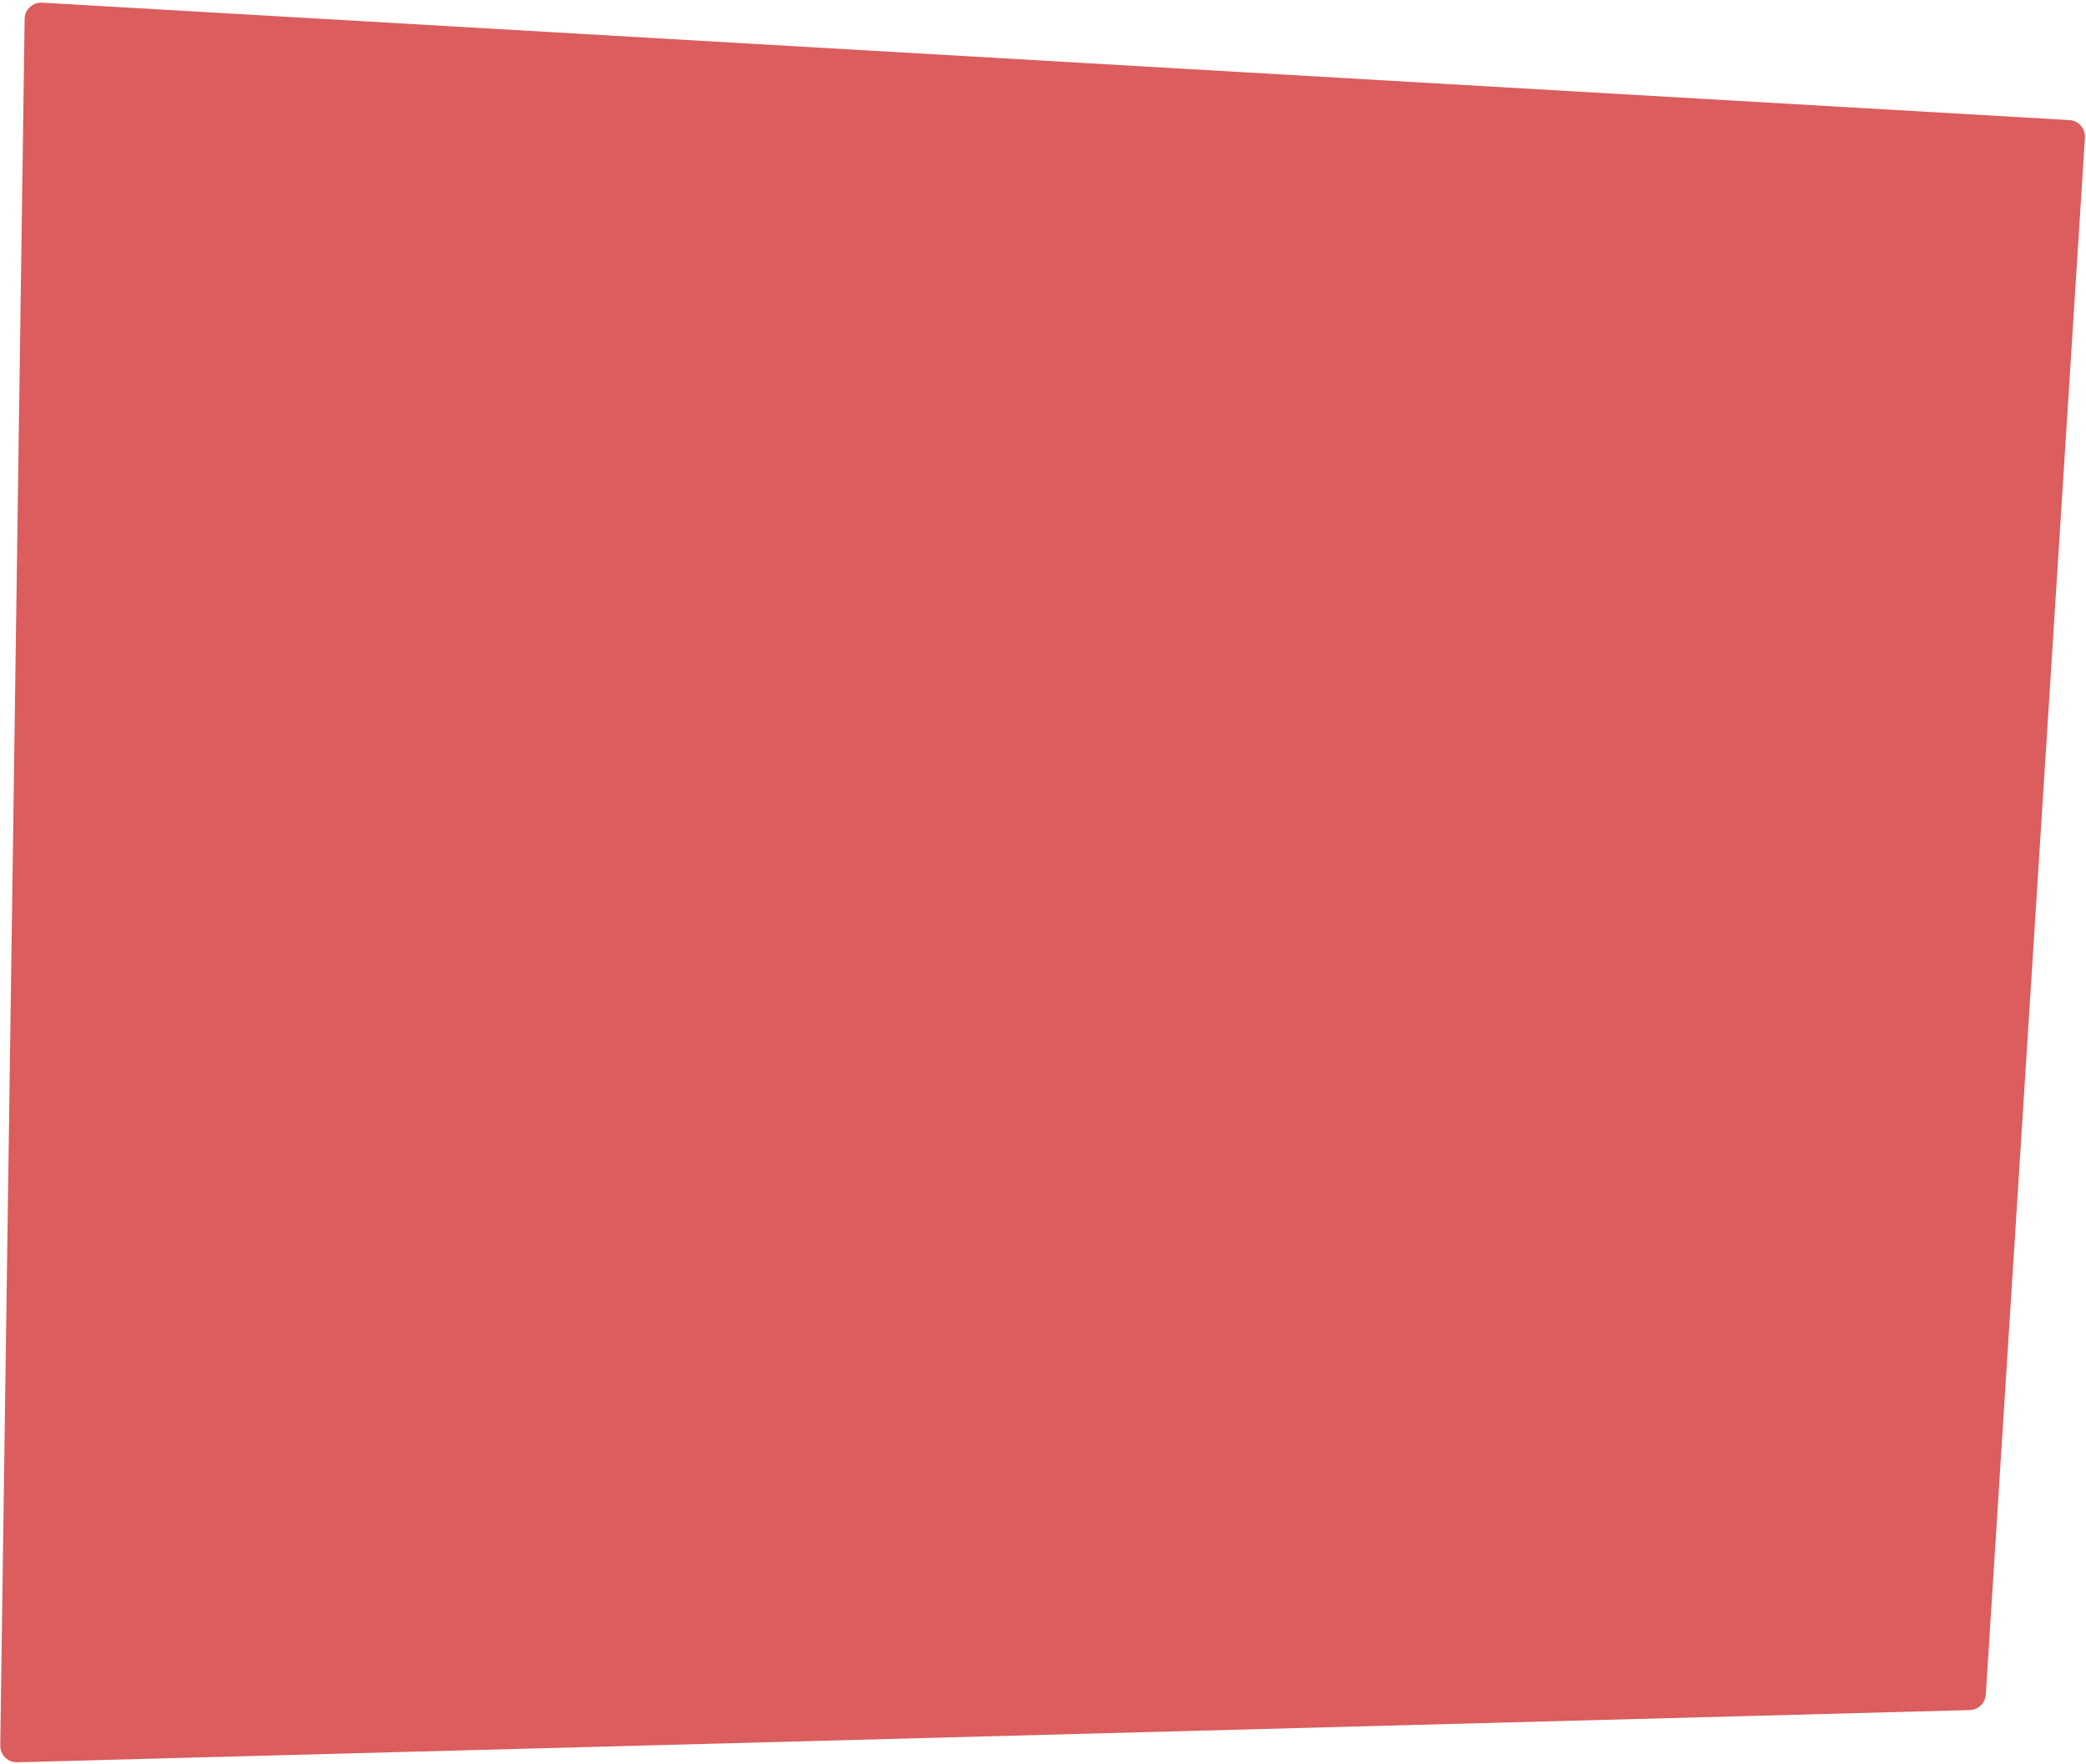 <svg width="629" height="532" viewBox="0 0 629 532" fill="none" xmlns="http://www.w3.org/2000/svg">
<path d="M0.074 526.292C0.033 529.133 2.366 531.437 5.207 531.361L593.934 515.622C596.52 515.553 598.626 513.523 598.79 510.942L628.68 41.519C628.857 38.752 626.748 36.37 623.98 36.209L12.715 0.802C9.872 0.637 7.466 2.876 7.426 5.723L0.074 526.292Z" fill="#DB5D5D"/>
</svg>
